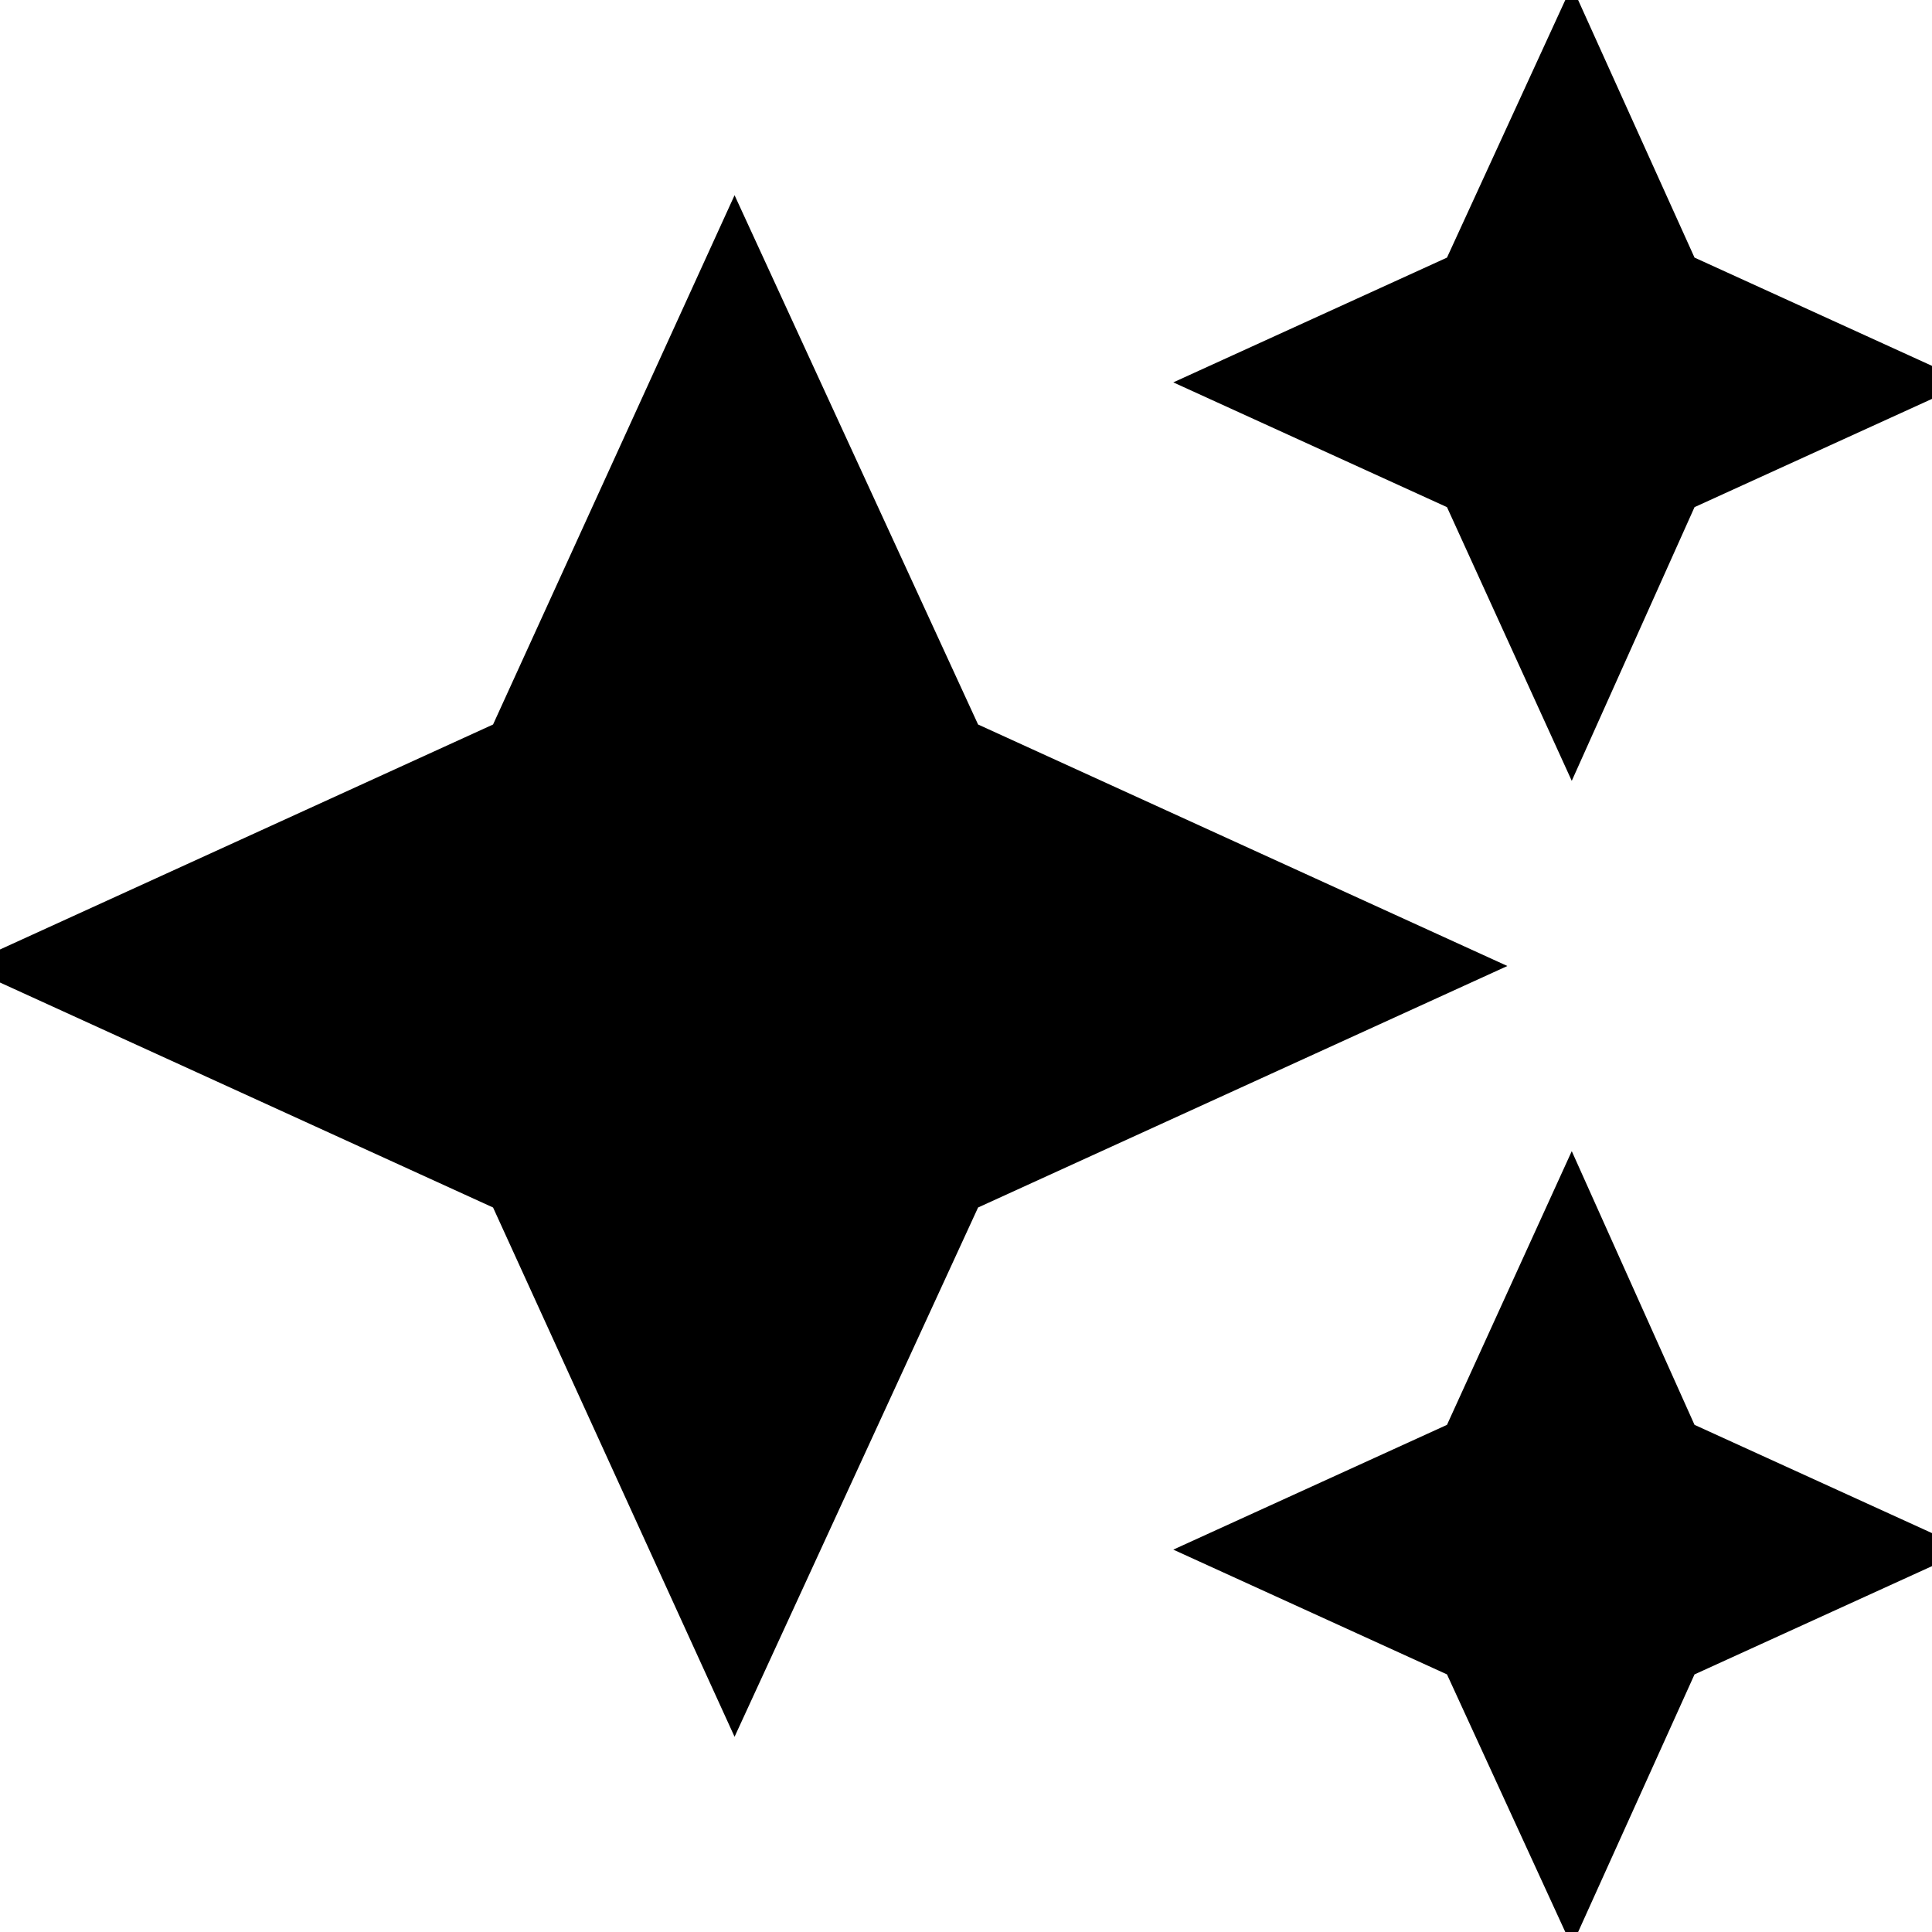 <svg xmlns="http://www.w3.org/2000/svg" height="24" width="24"><path d="m19.525 9.7-1.55-3.4-3.4-1.55 3.4-1.55 1.55-3.375L21.05 3.2l3.4 1.55-3.4 1.55Zm0 14.475-1.55-3.375-3.4-1.55 3.4-1.55 1.55-3.4 1.525 3.4 3.4 1.55-3.4 1.55Zm-10.4-2.6-3-6.575-6.575-3 6.575-3 3-6.575L12.15 9l6.575 3-6.575 3Z"/></svg>